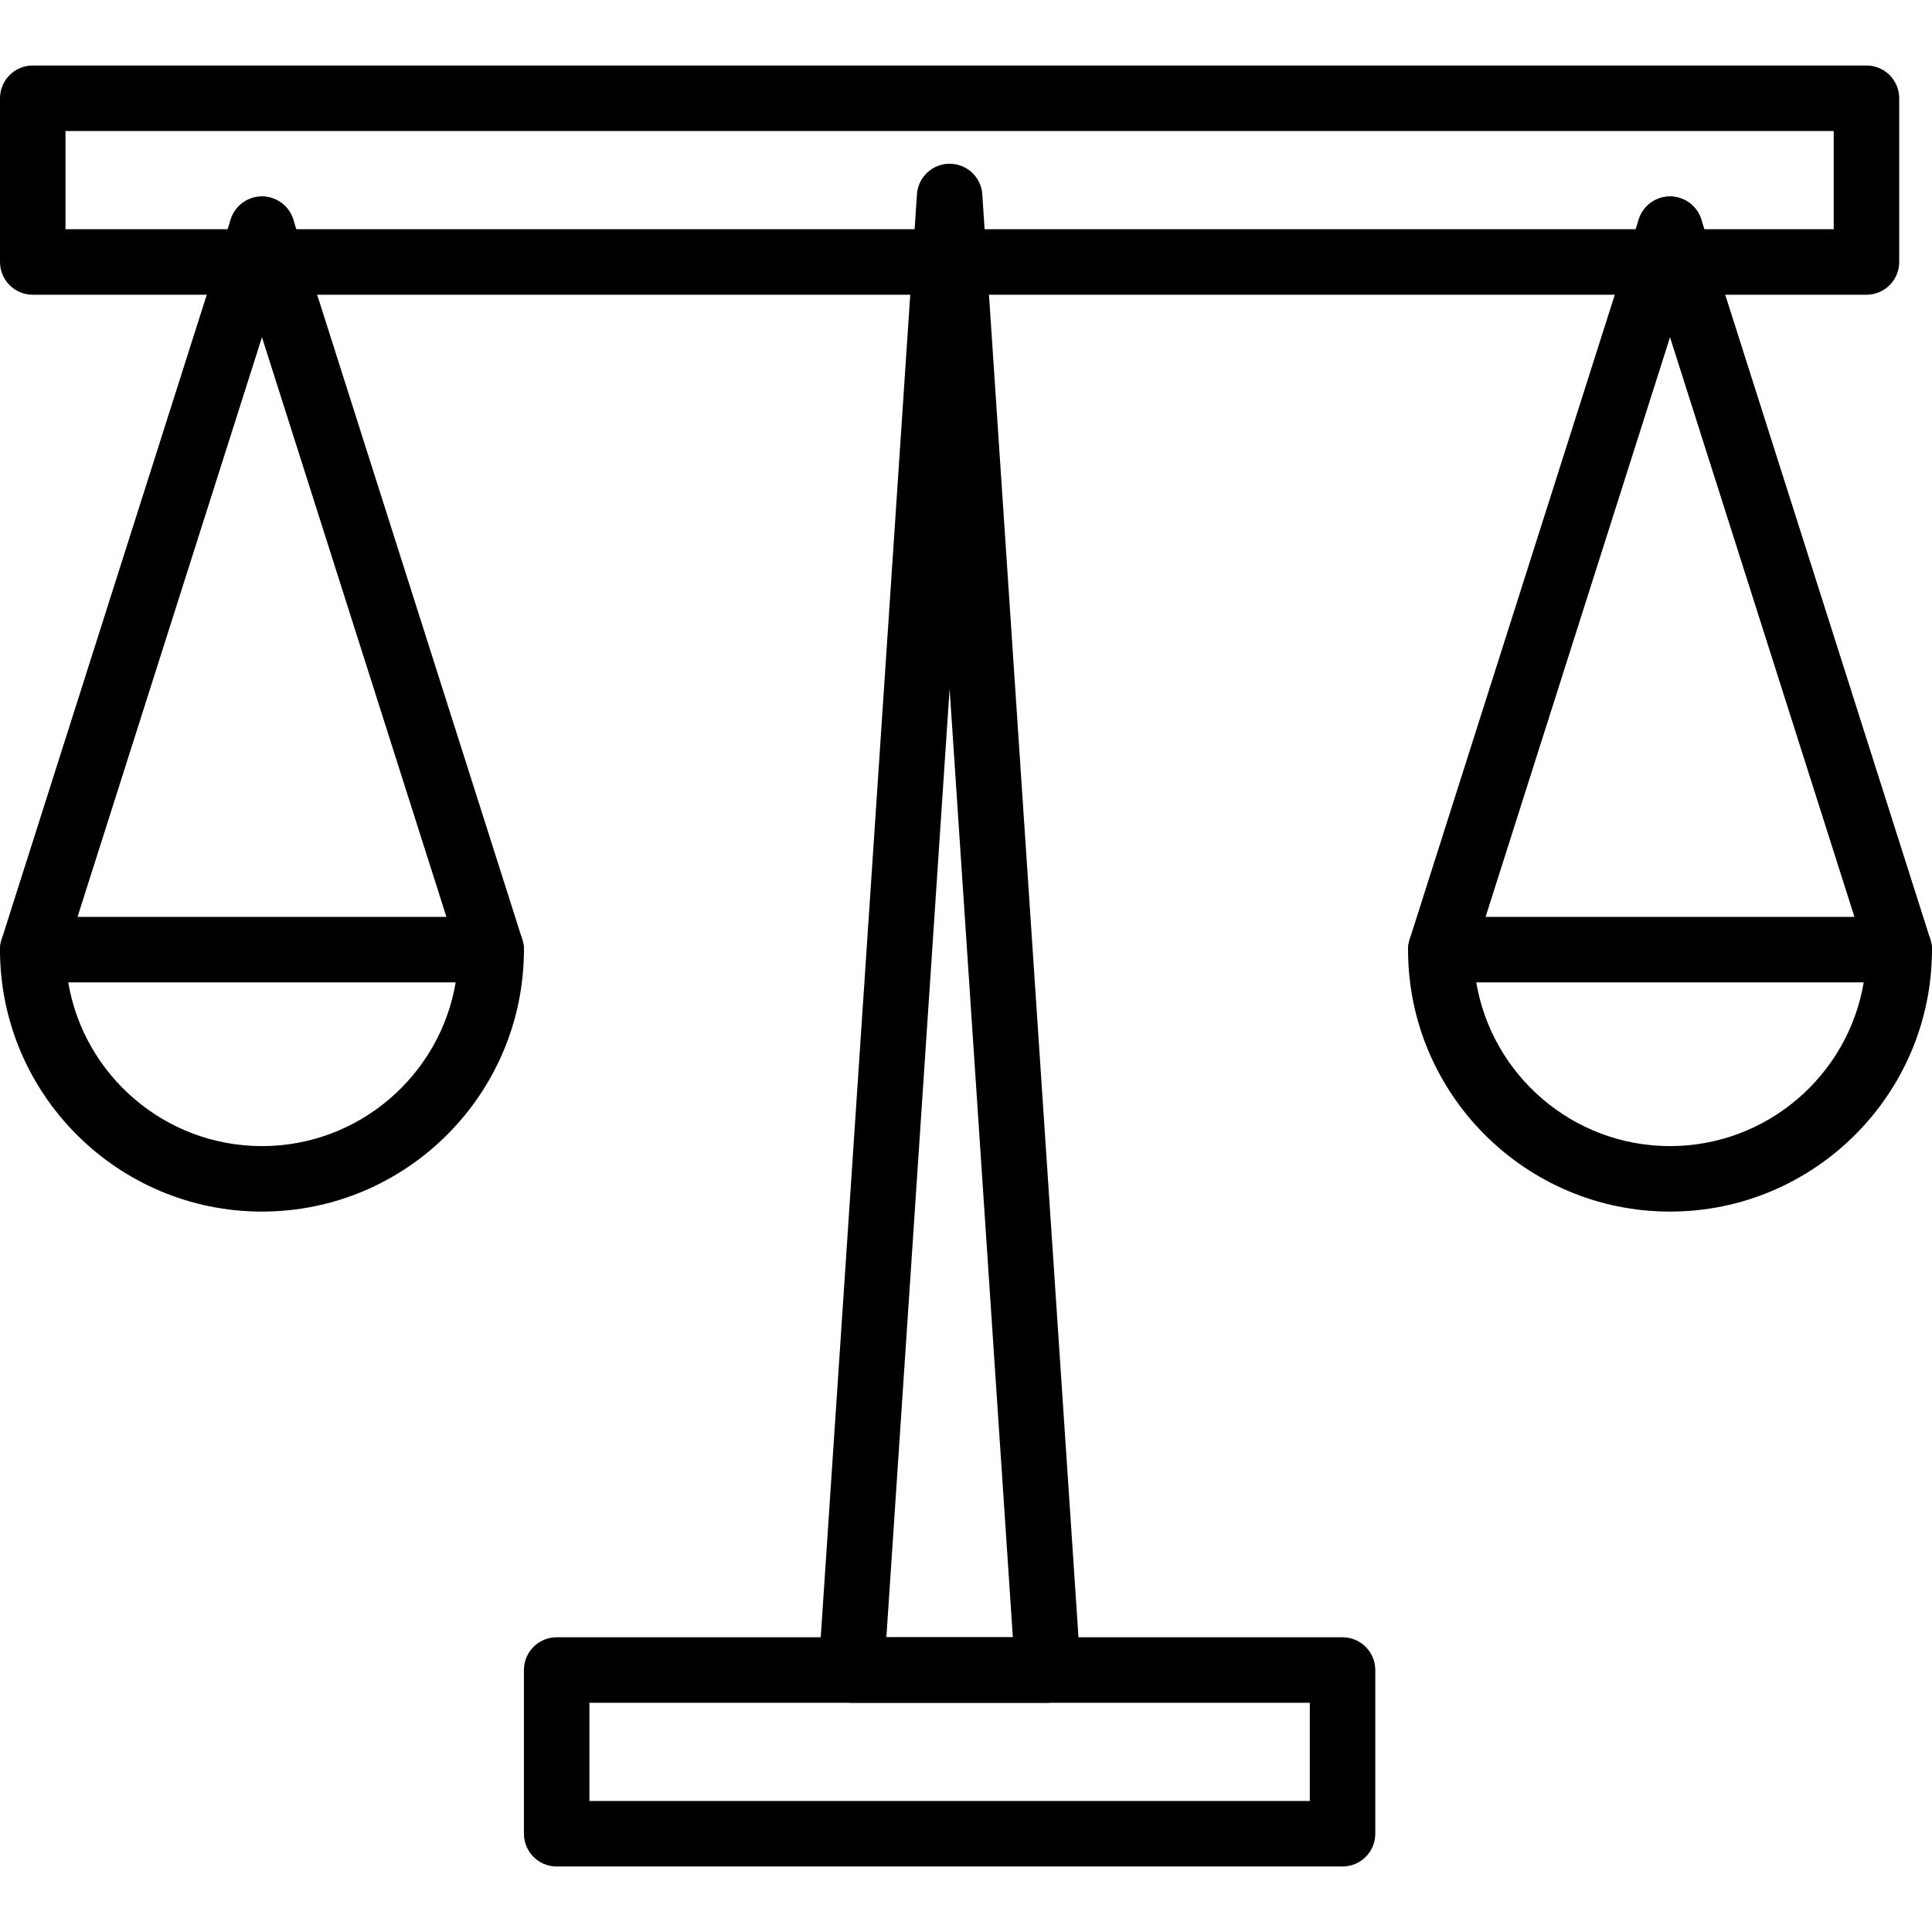 <?xml version="1.0" encoding="iso-8859-1"?>
<!-- Generator: Adobe Illustrator 19.0.0, SVG Export Plug-In . SVG Version: 6.00 Build 0)  -->
<svg version="1.1" id="Capa_1" xmlns="http://www.w3.org/2000/svg" xmlns:xlink="http://www.w3.org/1999/xlink" x="0px" y="0px"
	 viewBox="0 0 512.007 512.007" style="enable-background:new 0 0 512.007 512.007;" xml:space="preserve">
<g>
	<g>
		<path d="M130.168,242.987H8.678c-4.79,0-8.678,3.888-8.678,8.678c0,38.278,31.145,69.423,69.423,69.423
			c38.283,0,69.423-31.145,69.423-69.423C138.846,246.875,134.959,242.987,130.168,242.987z M69.423,303.732
			c-25.752,0-47.199-18.796-51.343-43.389h102.685C116.622,284.936,95.175,303.732,69.423,303.732z"/>
	</g>
</g>
<g>
	<g>
		<path d="M72.057,52.481c-4.56-1.454-9.446,1.067-10.899,5.636L0.412,249.031c-1.453,4.569,1.067,9.45,5.636,10.904
			c0.877,0.278,1.762,0.412,2.634,0.412c3.679,0,7.094-2.36,8.266-6.053L77.693,63.38C79.147,58.812,76.626,53.935,72.057,52.481z"
			/>
	</g>
</g>
<g>
	<g>
		<path d="M138.438,249.031L77.693,58.117c-1.449-4.565-6.326-7.09-10.899-5.636c-4.565,1.454-7.09,6.331-5.636,10.899
			l60.745,190.914c1.172,3.692,4.586,6.053,8.266,6.053c0.872,0,1.757-0.139,2.634-0.412
			C137.367,258.481,139.892,253.6,138.438,249.031z"/>
	</g>
</g>
<g>
	<g>
		<path d="M503.318,242.987h-121.49c-4.79,0-8.678,3.888-8.678,8.678c0,38.278,31.145,69.423,69.423,69.423
			c38.283,0,69.423-31.145,69.423-69.423C511.996,246.875,508.108,242.987,503.318,242.987z M442.573,303.732
			c-25.756,0-47.199-18.796-51.343-43.389h102.685C489.772,284.936,468.328,303.732,442.573,303.732z"/>
	</g>
</g>
<g>
	<g>
		<path d="M445.206,52.481c-4.573-1.462-9.446,1.067-10.904,5.636l-60.745,190.914c-1.454,4.569,1.072,9.45,5.641,10.904
			c0.876,0.278,1.762,0.412,2.634,0.412c3.675,0,7.09-2.36,8.27-6.053L450.847,63.38C452.3,58.812,449.775,53.935,445.206,52.481z"
			/>
	</g>
</g>
<g>
	<g>
		<path d="M511.596,249.031L450.851,58.117c-1.458-4.569-6.331-7.09-10.904-5.636c-4.569,1.454-7.094,6.331-5.641,10.899
			l60.745,190.914c1.176,3.692,4.586,6.053,8.266,6.053c0.872,0,1.757-0.139,2.638-0.412
			C510.525,258.481,513.05,253.6,511.596,249.031z"/>
	</g>
</g>
<g>
	<g>
		<path d="M286.353,442.001L260.319,51.496c-0.299-4.56-4.087-8.101-8.656-8.101s-8.357,3.541-8.661,8.101l-26.034,390.505
			c-0.161,2.395,0.681,4.751,2.321,6.504c1.636,1.757,3.931,2.751,6.335,2.751h52.067c2.404,0,4.699-0.998,6.344-2.751
			C285.676,446.752,286.514,444.396,286.353,442.001z M234.902,433.901l16.757-251.372l16.761,251.372H234.902z"/>
	</g>
</g>
<g>
	<g>
		<path d="M494.64,17.362H8.678C3.888,17.362,0,21.249,0,26.04v43.389c0,4.79,3.888,8.678,8.678,8.678H494.64
			c4.795,0,8.678-3.888,8.678-8.678V26.04C503.318,21.249,499.43,17.362,494.64,17.362z M485.962,60.751H17.356V34.717h468.606
			V60.751z"/>
	</g>
</g>
<g>
	<g>
		<path d="M355.794,433.901H147.524c-4.79,0-8.678,3.888-8.678,8.678v43.389c0,4.79,3.888,8.678,8.678,8.678h208.269
			c4.795,0,8.678-3.888,8.678-8.678v-43.389C364.471,437.788,360.584,433.901,355.794,433.901z M347.116,477.29H156.202v-26.034
			h190.914V477.29z"/>
	</g>
</g>
<g>
</g>
<g>
</g>
<g>
</g>
<g>
</g>
<g>
</g>
<g>
</g>
<g>
</g>
<g>
</g>
<g>
</g>
<g>
</g>
<g>
</g>
<g>
</g>
<g>
</g>
<g>
</g>
<g>
</g>
</svg>
